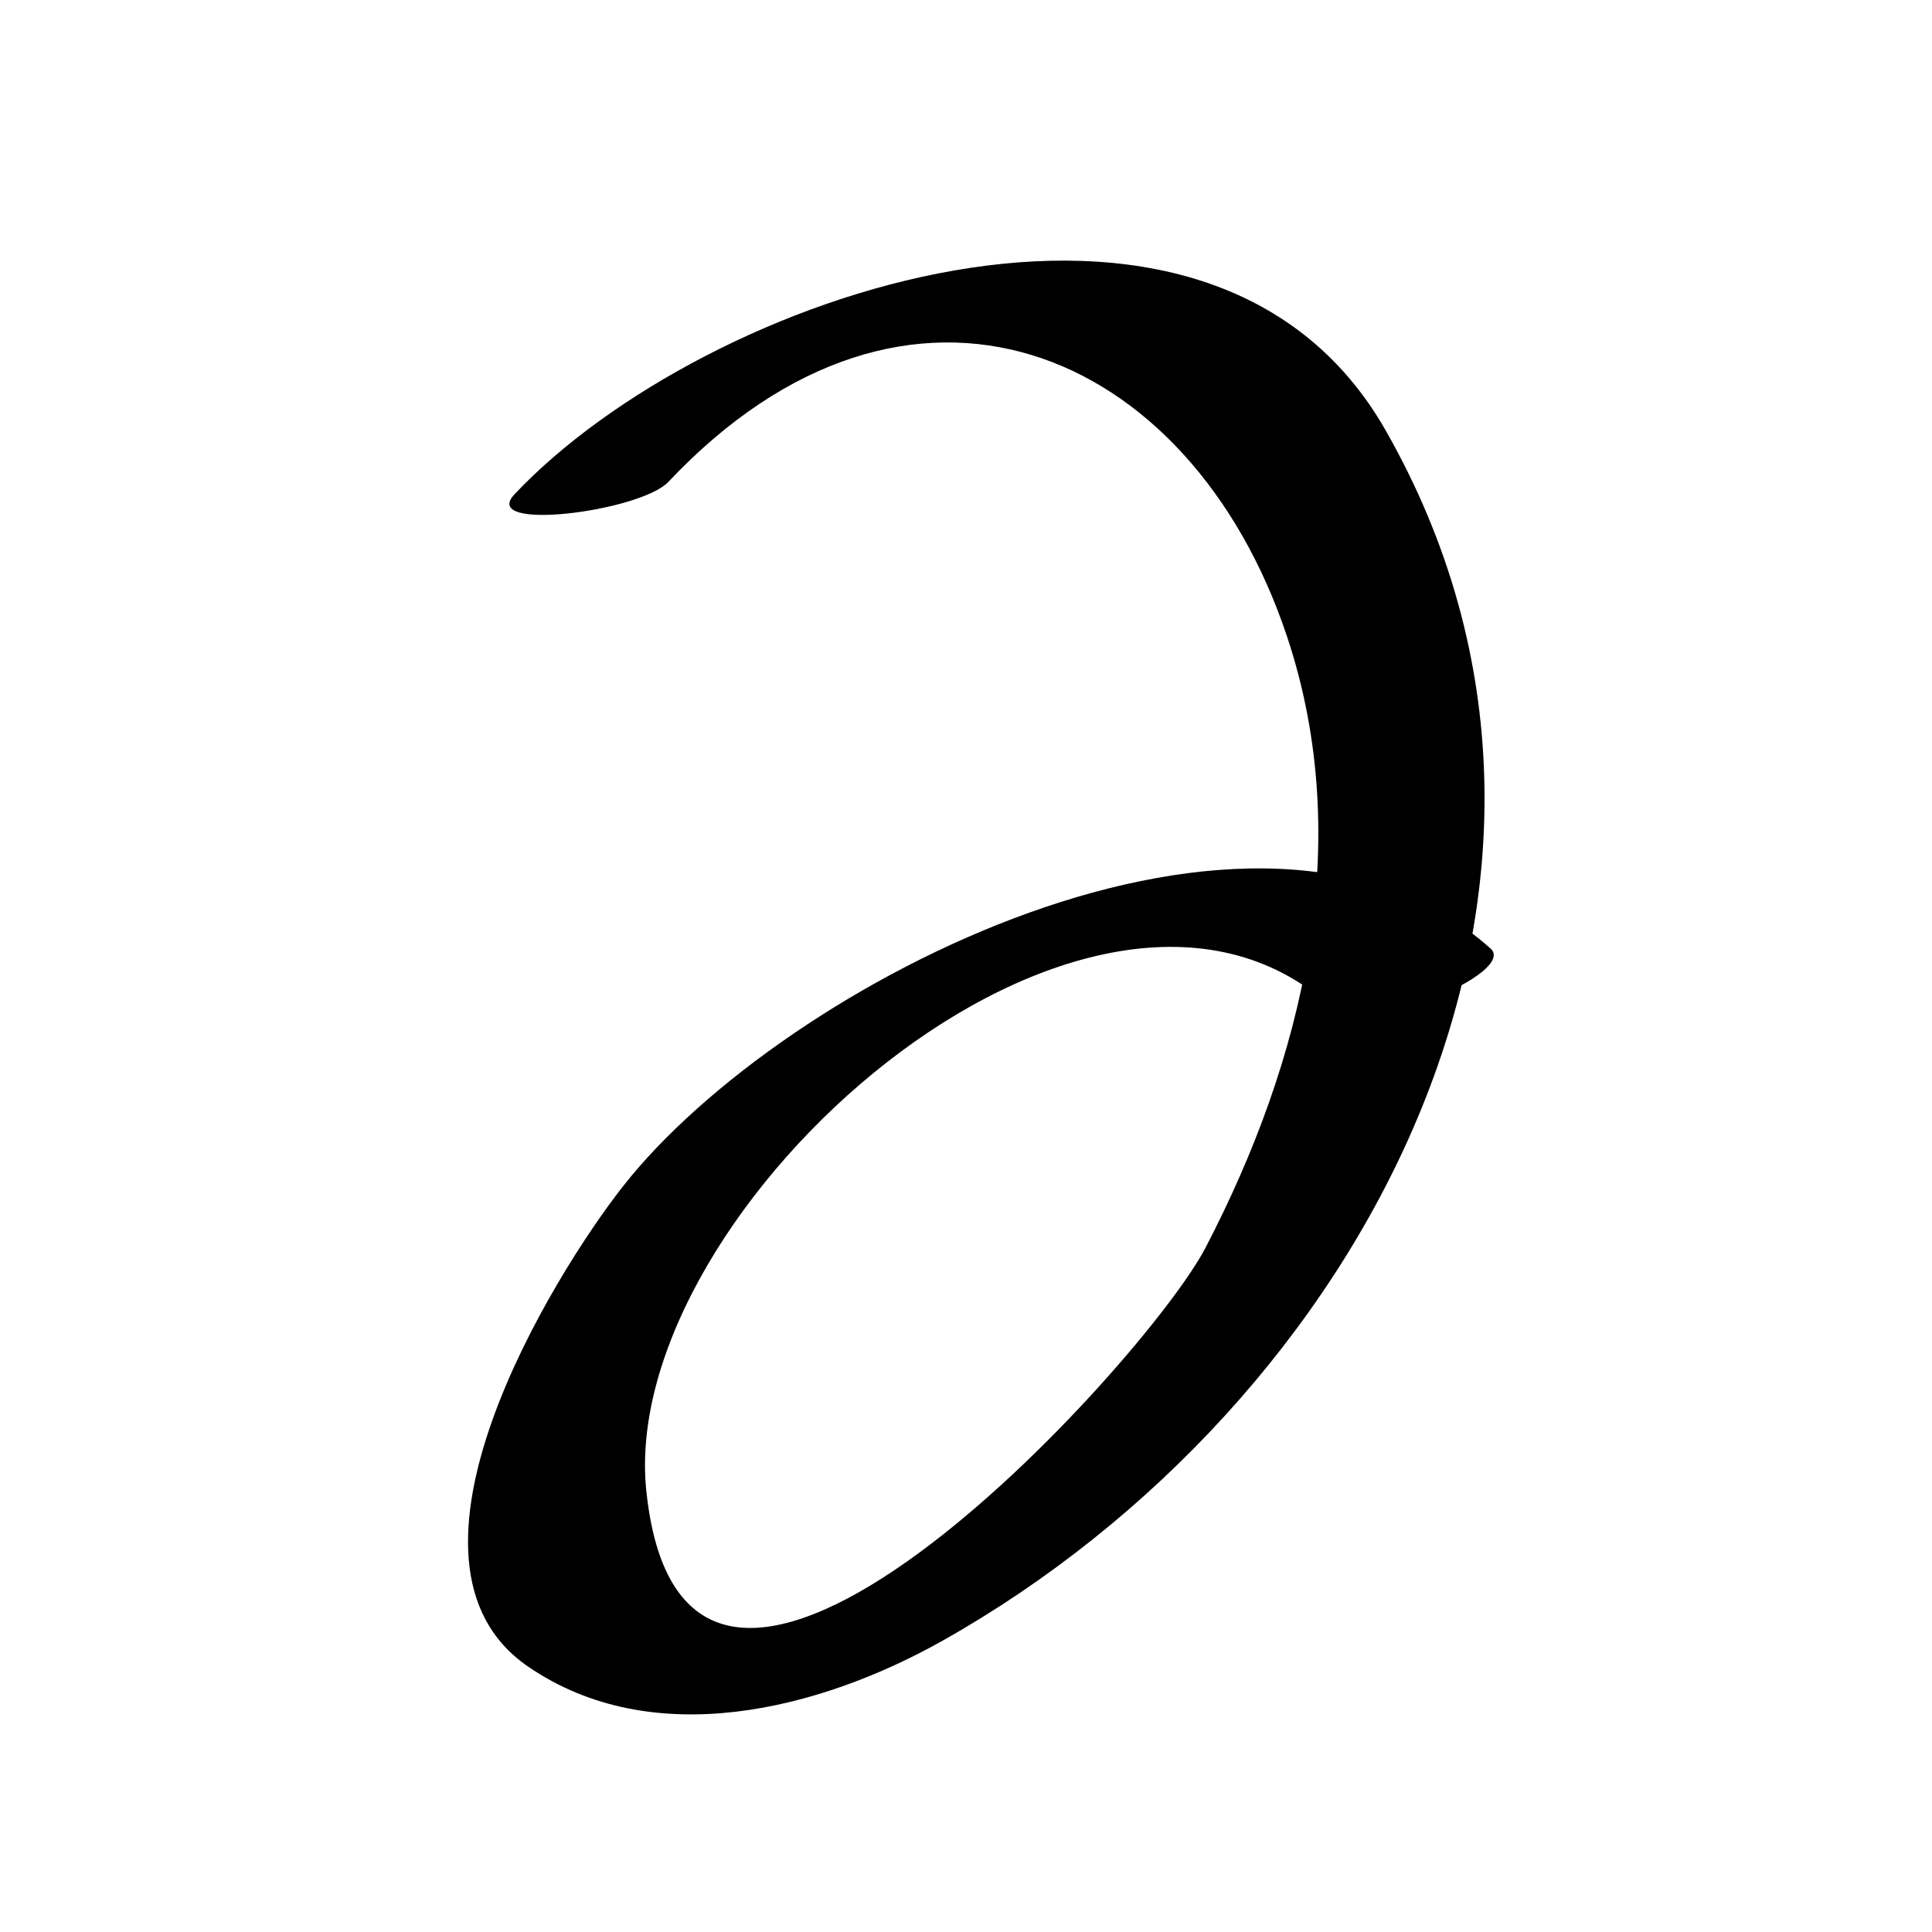 <?xml version="1.0" encoding="utf-8"?>
<!-- Generator: Adobe Illustrator 16.0.0, SVG Export Plug-In . SVG Version: 6.00 Build 0)  -->
<!DOCTYPE svg PUBLIC "-//W3C//DTD SVG 1.1//EN" "http://www.w3.org/Graphics/SVG/1.1/DTD/svg11.dtd">
<svg version="1.1" id="Layer_1" xmlns="http://www.w3.org/2000/svg" xmlns:xlink="http://www.w3.org/1999/xlink" x="0px" y="0px"
	 width="22px" height="22px" viewBox="0 0 22 22" enable-background="new 0 0 22 22" xml:space="preserve">
<g>
	<g>
		<path d="M7.611,5.487c2.734-2.898,5.944-1.542,7.045,1.762c0.785,2.356,0.181,4.827-0.928,6.958
			c-0.686,1.318-5.919,7.046-6.368,2.772c-0.338-3.209,5.051-7.978,7.795-5.516c0.388,0.348,2.124-0.388,1.819-0.661
			c-2.656-2.383-8.059,0.388-9.881,2.708c-0.795,1.013-2.813,4.276-1.082,5.466c1.418,0.975,3.315,0.5,4.731-0.298
			c4.755-2.681,7.98-8.617,5.035-13.78c-2.02-3.541-7.765-1.551-9.917,0.729C5.449,6.062,7.292,5.826,7.611,5.487L7.611,5.487z"/>
	</g>
</g>
</svg>
